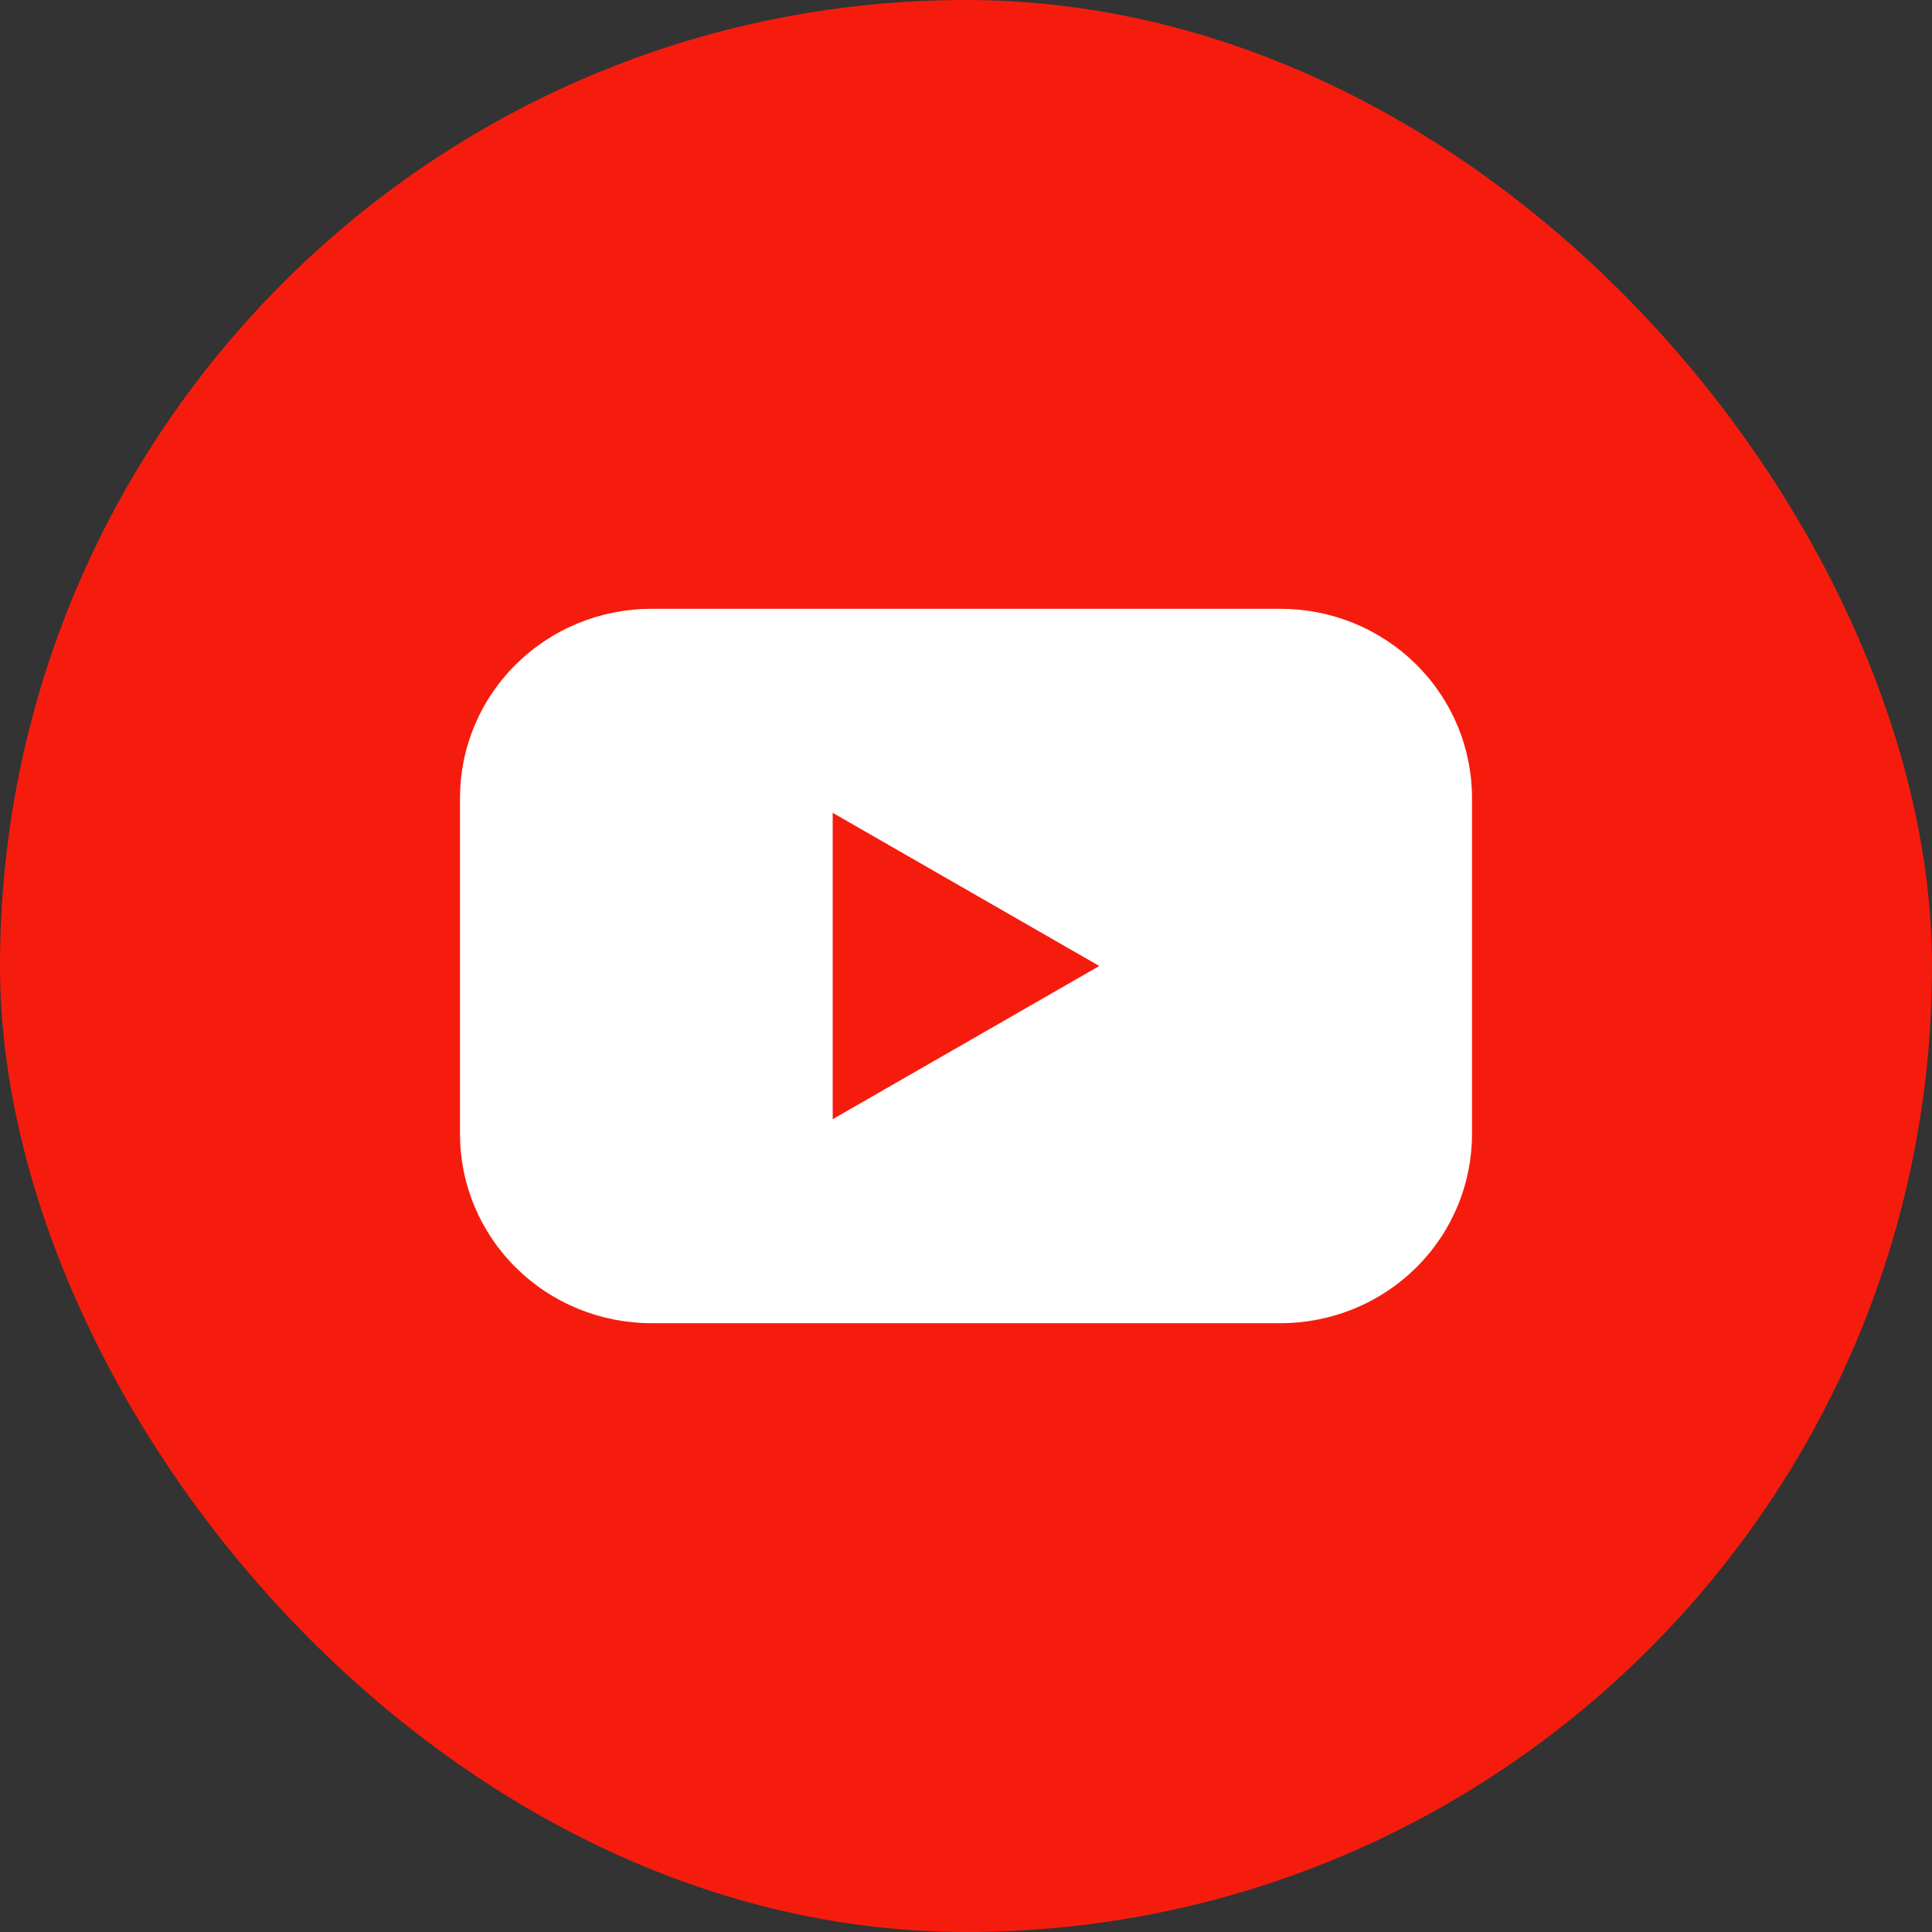 <svg width="42" height="42" viewBox="0 0 42 42" fill="none" xmlns="http://www.w3.org/2000/svg">
  <rect x="0" y="0" width="42" height="42" fill="#333333" stroke="none"/>
  <rect width="42" height="42" rx="21" fill="#F61C0D" />
  <path
    d="M27.839 28.765H14.161C13.614 28.765 13.073 28.658 12.568 28.452C12.063 28.245 11.604 27.942 11.218 27.56C10.831 27.178 10.525 26.725 10.316 26.226C10.107 25.727 10 25.193 10 24.653V17.347C10 16.807 10.107 16.273 10.316 15.774C10.525 15.275 10.831 14.822 11.218 14.44C11.604 14.058 12.063 13.755 12.568 13.548C13.073 13.342 13.614 13.235 14.161 13.235H27.839C28.386 13.235 28.927 13.342 29.432 13.548C29.937 13.755 30.396 14.058 30.782 14.44C31.169 14.822 31.475 15.275 31.684 15.774C31.893 16.273 32 16.807 32 17.347V24.653C32 25.193 31.893 25.727 31.684 26.226C31.475 26.725 31.169 27.178 30.782 27.56C30.396 27.942 29.937 28.245 29.432 28.452C28.927 28.658 28.386 28.765 27.839 28.765ZM18.102 17.67V24.33L23.898 21L18.102 17.67Z"
    fill="white" />
</svg>
